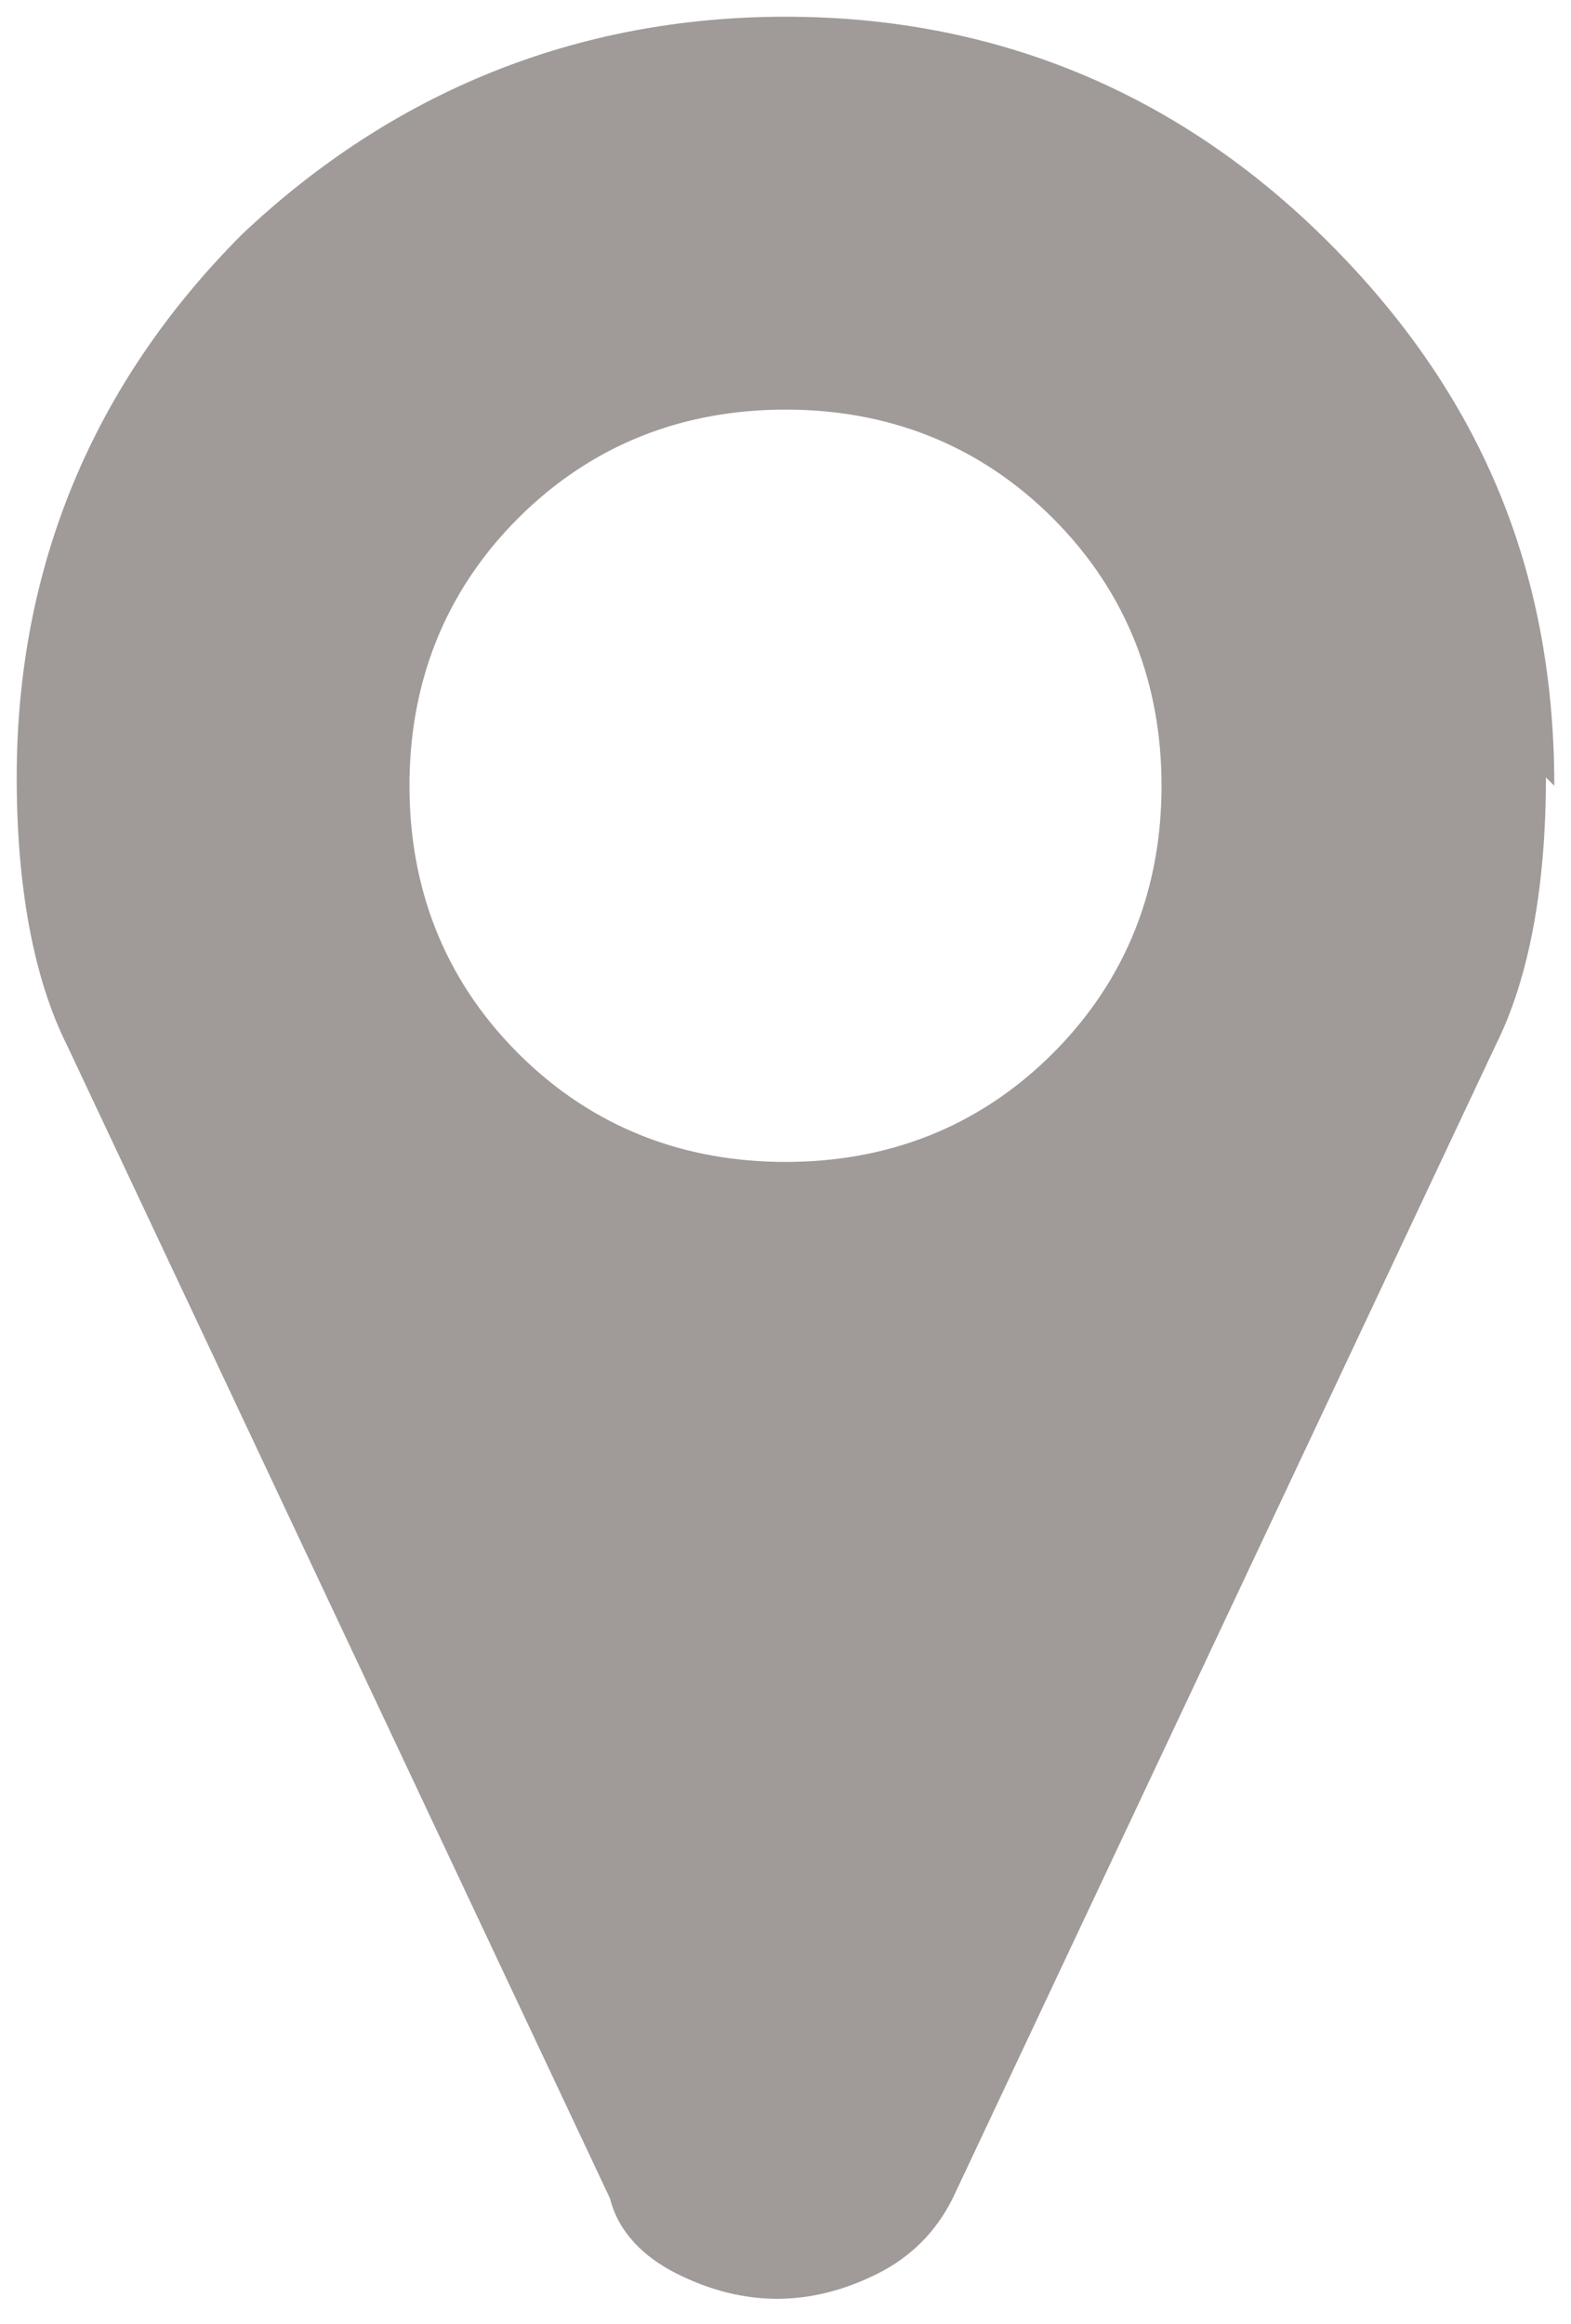 <?xml version="1.0" encoding="UTF-8"?>
<svg id="Layer_1" data-name="Layer 1" xmlns="http://www.w3.org/2000/svg" version="1.1" viewBox="0 0 18.8 27.8">
  <defs>
    <style>
      .cls-1 {
        fill: #a09a98;
        stroke-width: 0px;
      }
    </style>
  </defs>
  <path class="cls-1" d="M18.5,9.3c0,1.3-.2,2.4-.6,3.2l-6.5,13.8c-.2.4-.5.7-.9.9s-.8.3-1.2.3-.8-.1-1.2-.3-.7-.5-.8-.9L.8,12.5c-.4-.8-.6-1.9-.6-3.2,0-2.5.9-4.7,2.7-6.5C4.7,1.1,6.9.2,9.4.2s4.7.9,6.5,2.7c1.8,1.8,2.7,3.9,2.7,6.5ZM12.6,12.6c.9-.9,1.3-2,1.3-3.2s-.4-2.3-1.3-3.2-2-1.3-3.2-1.3-2.3.4-3.2,1.3-1.3,2-1.3,3.2.4,2.3,1.3,3.2,2,1.3,3.2,1.3,2.3-.4,3.2-1.3Z"/>
</svg>